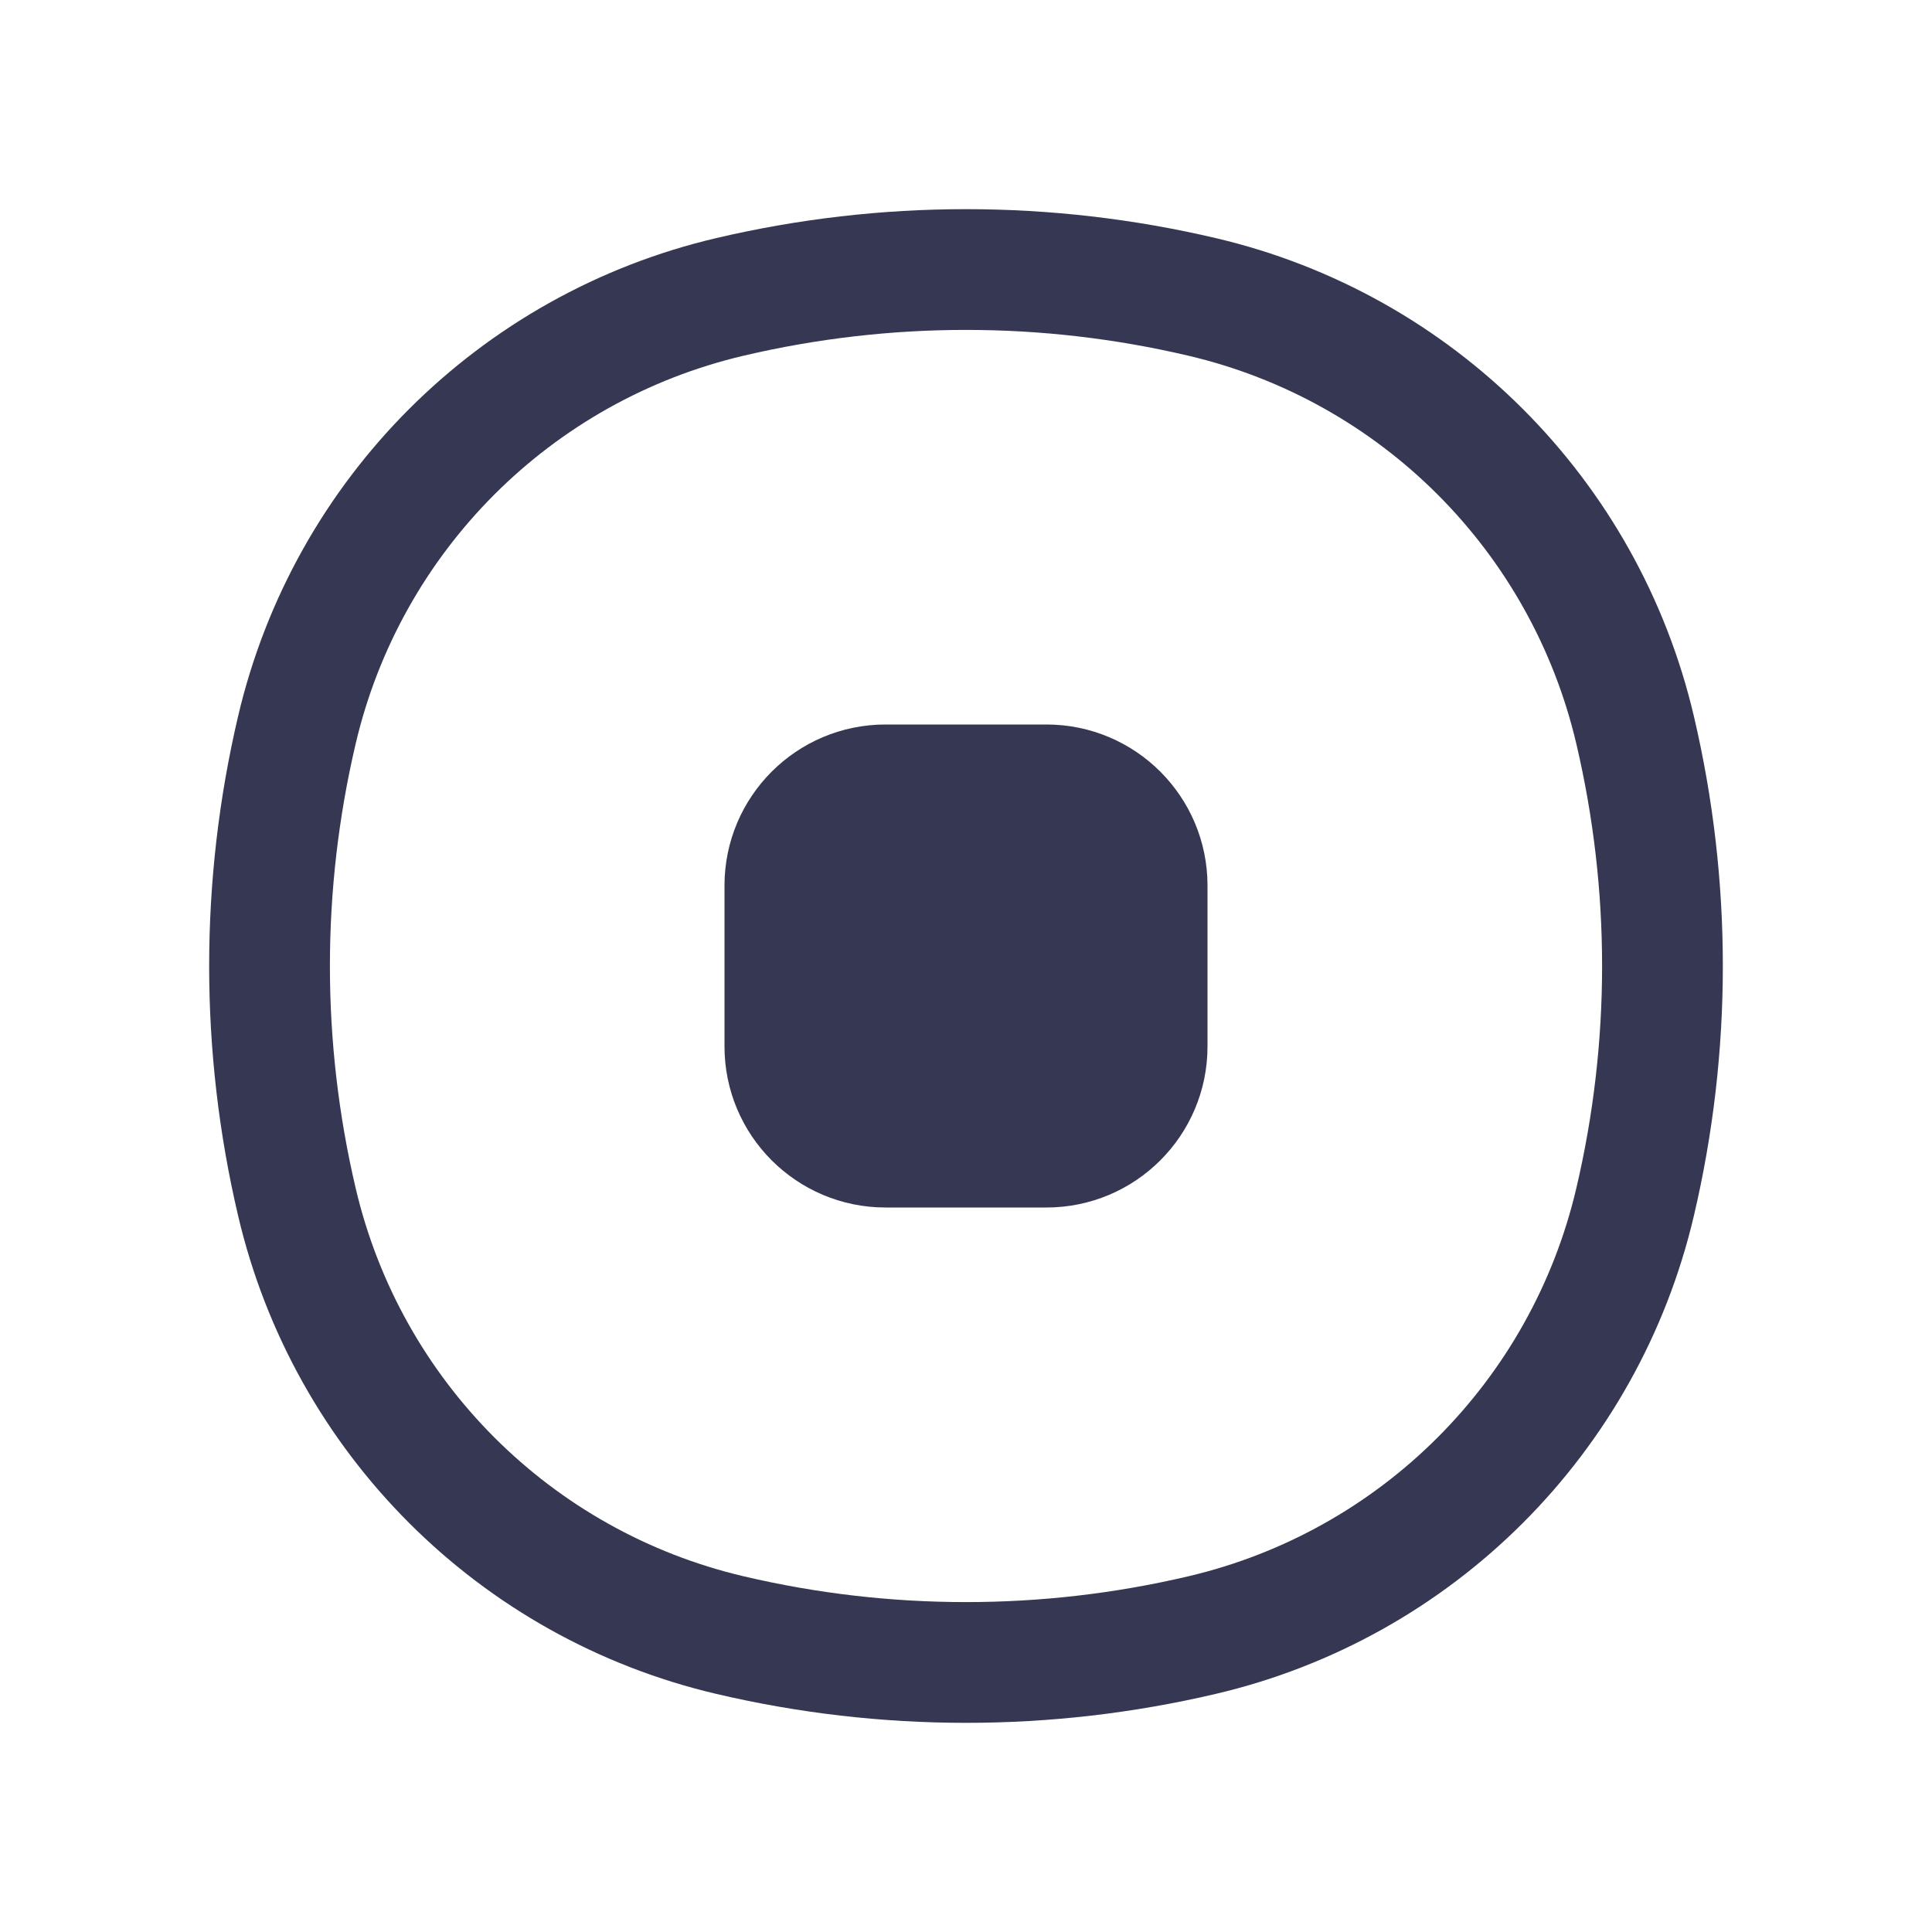 <svg width="24" height="24" viewBox="0 0 24 24" fill="none" xmlns="http://www.w3.org/2000/svg">
<path d="M3.688 9.068C4.314 6.399 6.399 4.314 9.068 3.688V3.688C10.997 3.235 13.003 3.235 14.931 3.688V3.688C17.601 4.314 19.686 6.399 20.312 9.069V9.069C20.765 10.997 20.765 13.003 20.312 14.931V14.931C19.686 17.601 17.601 19.686 14.931 20.312V20.312C13.003 20.765 10.997 20.765 9.069 20.312V20.312C6.399 19.686 4.314 17.601 3.688 14.931V14.931C3.235 13.003 3.235 10.997 3.688 9.068V9.068Z" stroke="#363853" stroke-width="1.5"/>
<path d="M11 9.5H13C13.828 9.5 14.5 10.172 14.5 11V13C14.5 13.828 13.828 14.5 13 14.5H11C10.172 14.5 9.5 13.828 9.5 13V11C9.5 10.172 10.172 9.5 11 9.5Z" fill="#363853" stroke="#363853"/>
</svg>
